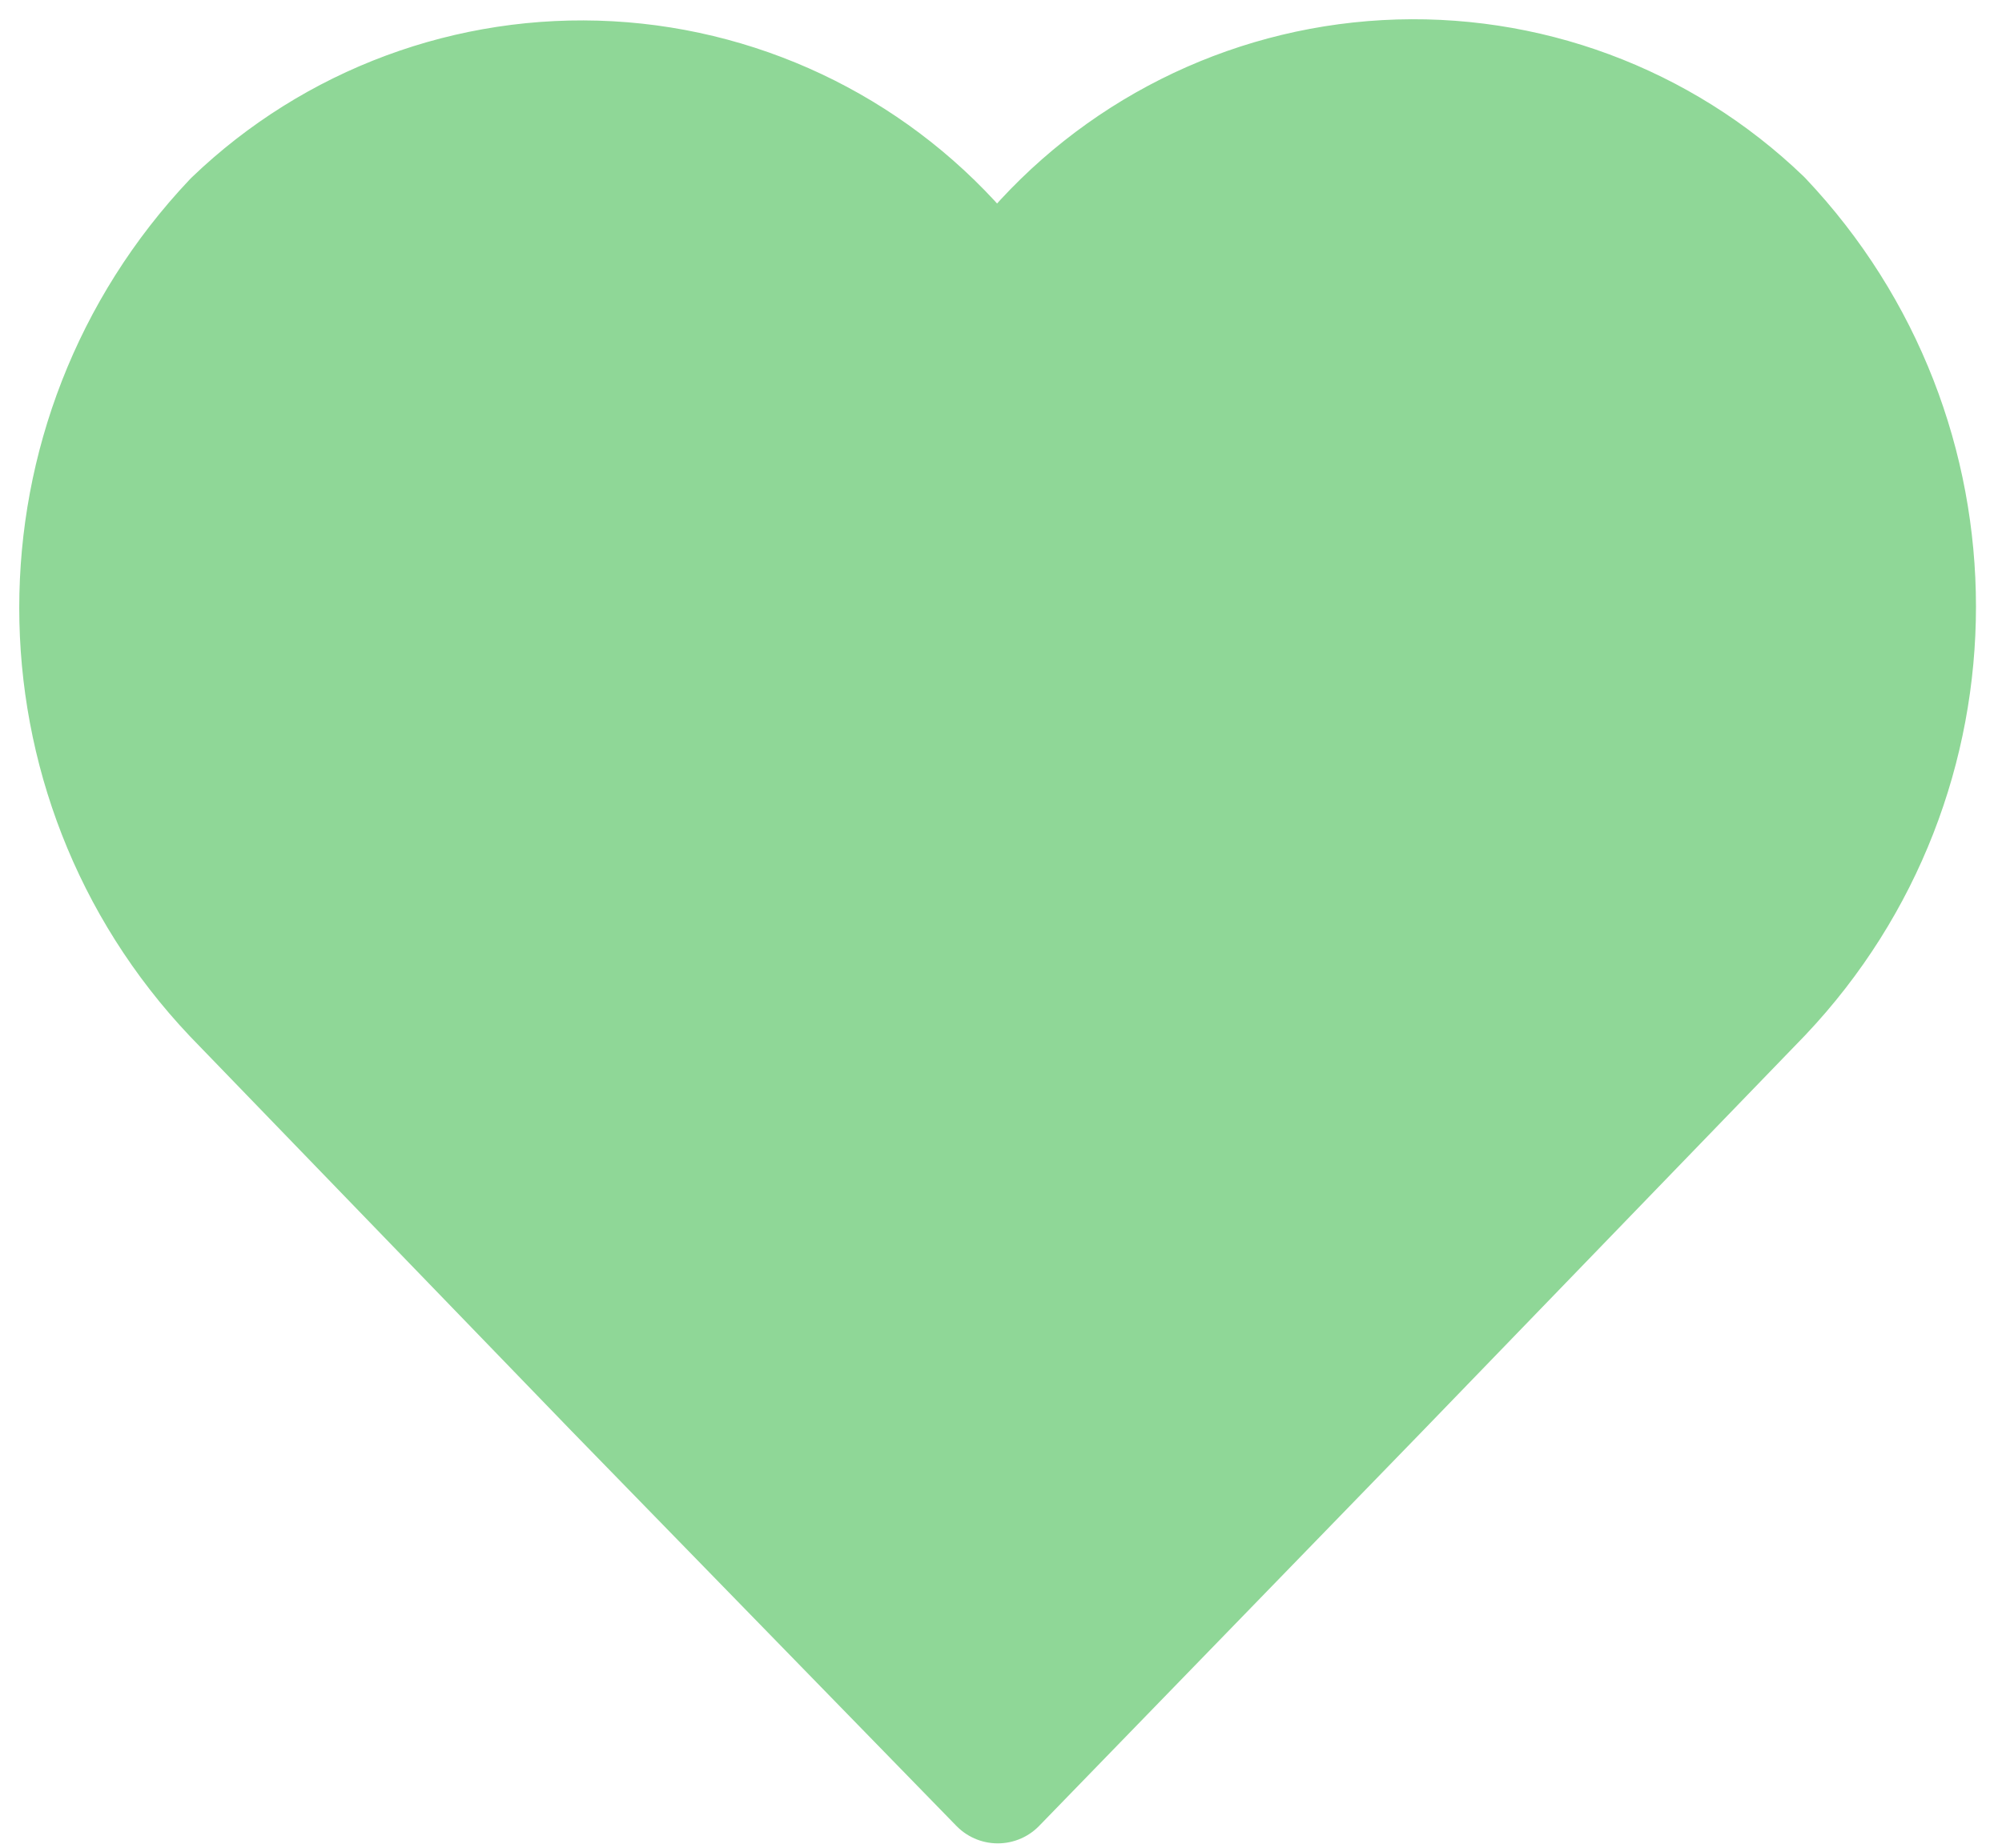 <svg width="26" height="24" viewBox="0 0 26 24" fill="none" xmlns="http://www.w3.org/2000/svg">
<path fill-rule="evenodd" clip-rule="evenodd" d="M12.958 23.193L7.964 18.068L3.01 12.943C0.33 10.111 0.33 5.678 3.01 2.845C4.323 1.584 6.1 0.925 7.918 1.025C9.735 1.126 11.429 1.978 12.594 3.376L12.958 3.733L13.318 3.361C14.483 1.962 16.177 1.111 17.994 1.01C19.812 0.909 21.59 1.568 22.902 2.83C25.582 5.662 25.582 10.095 22.902 12.928L17.948 18.053L12.958 23.193Z" fill="#8FD797" stroke="#8FD797" stroke-width="1.5" stroke-linecap="round" stroke-linejoin="round"/>
</svg>
